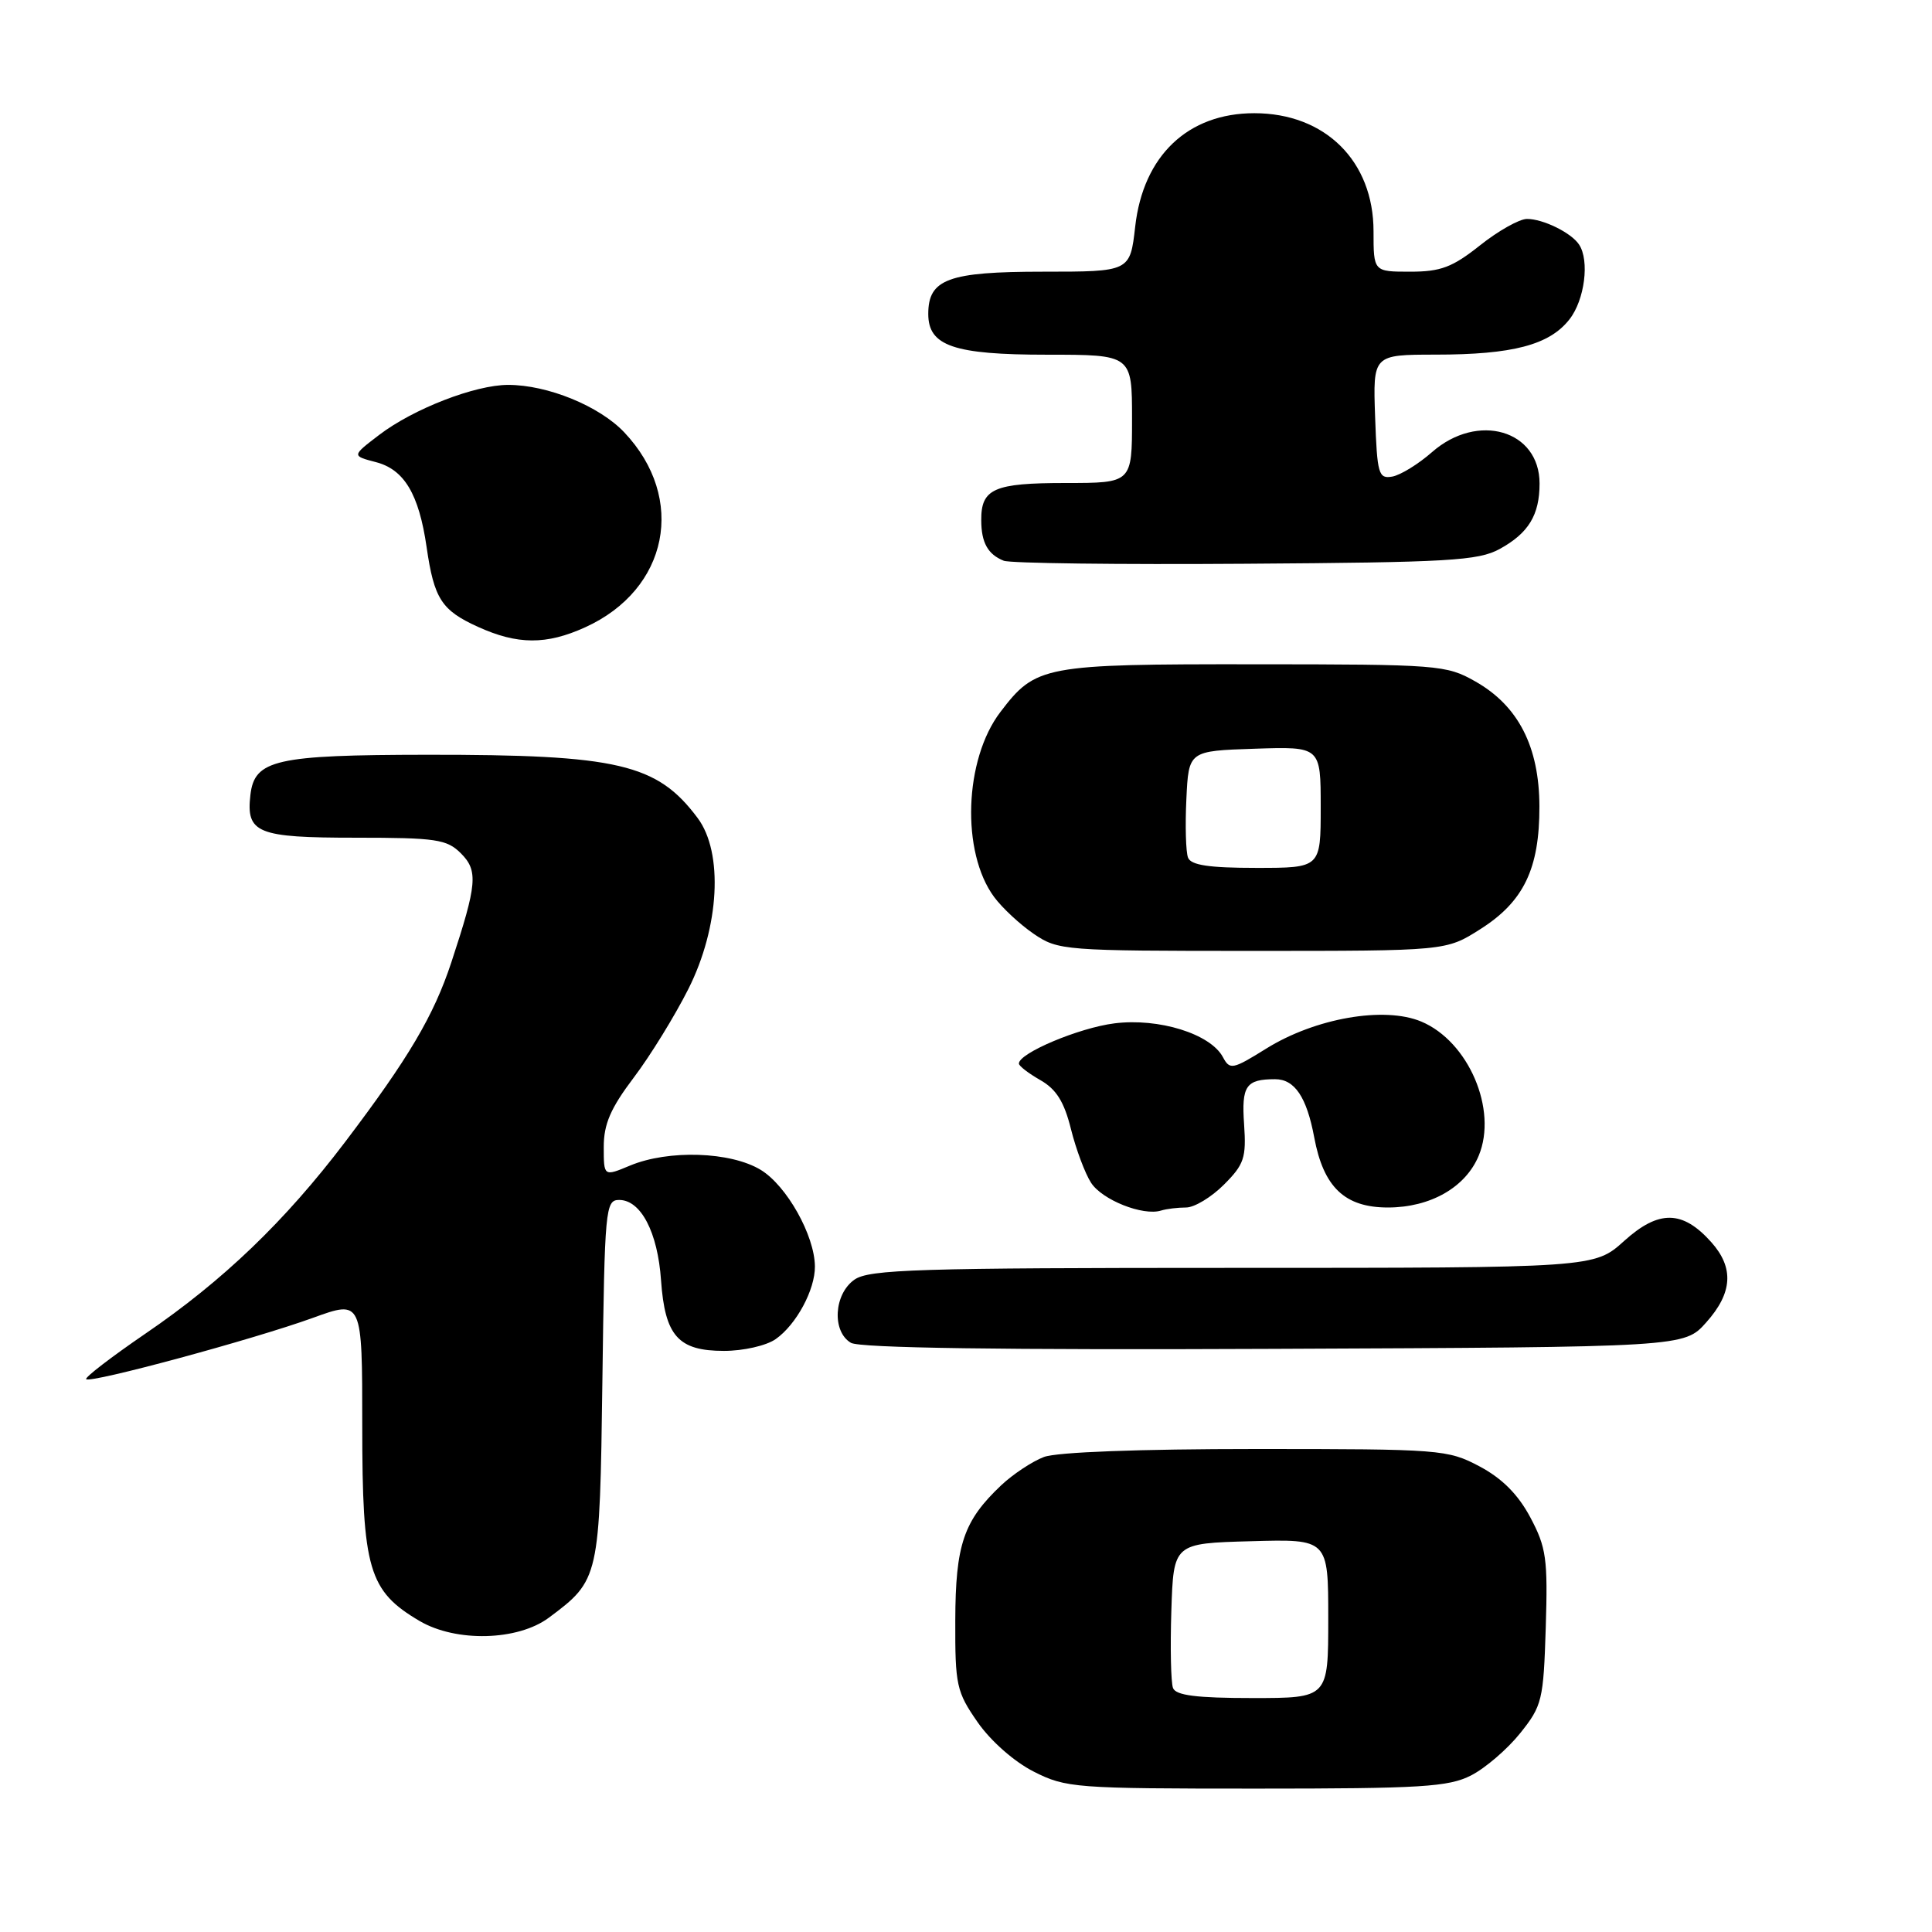 <?xml version="1.0" encoding="UTF-8" standalone="no"?>
<!DOCTYPE svg PUBLIC "-//W3C//DTD SVG 1.1//EN" "http://www.w3.org/Graphics/SVG/1.1/DTD/svg11.dtd" >
<svg xmlns="http://www.w3.org/2000/svg" xmlns:xlink="http://www.w3.org/1999/xlink" version="1.1" viewBox="0 0 256 256">
 <g >
 <path fill="currentColor"
d=" M 194.93 235.25 C 196.81 234.29 199.74 231.77 201.43 229.66 C 204.34 226.03 204.52 225.28 204.82 215.66 C 205.10 206.54 204.90 205.05 202.77 201.05 C 201.14 198.00 199.03 195.89 196.04 194.30 C 191.83 192.07 190.87 192.00 166.41 192.00 C 150.98 192.00 140.03 192.41 138.32 193.06 C 136.77 193.65 134.22 195.34 132.66 196.81 C 127.68 201.52 126.61 204.67 126.58 214.70 C 126.55 223.31 126.74 224.17 129.54 228.20 C 131.28 230.70 134.39 233.44 136.98 234.75 C 141.24 236.91 142.48 237.00 166.46 237.00 C 188.32 237.00 191.94 236.78 194.93 235.25 Z  M 72.73 214.35 C 79.43 209.35 79.47 209.17 79.82 182.93 C 80.12 160.15 80.22 159.00 82.04 159.00 C 84.92 159.00 87.15 163.28 87.59 169.64 C 88.11 177.03 89.87 179.00 95.93 179.00 C 98.50 179.00 101.54 178.31 102.78 177.44 C 105.51 175.53 108.01 170.90 107.98 167.80 C 107.94 163.70 104.25 157.12 100.81 155.02 C 96.82 152.59 88.57 152.32 83.47 154.45 C 80.00 155.90 80.00 155.90 80.00 151.97 C 80.00 148.94 80.91 146.84 83.98 142.78 C 86.17 139.89 89.43 134.59 91.23 131.01 C 95.34 122.83 95.87 112.98 92.44 108.39 C 87.07 101.20 81.91 99.99 56.61 100.01 C 36.52 100.03 33.72 100.67 33.18 105.33 C 32.59 110.40 34.08 111.00 47.12 111.00 C 57.79 111.00 59.21 111.21 61.07 113.07 C 63.38 115.38 63.22 117.15 59.81 127.50 C 57.47 134.59 54.14 140.23 45.72 151.33 C 37.75 161.83 29.58 169.68 19.26 176.72 C 14.73 179.82 11.20 182.53 11.42 182.75 C 11.99 183.32 33.62 177.47 41.47 174.62 C 48.00 172.25 48.00 172.25 48.00 188.89 C 48.00 207.96 48.84 210.81 55.60 214.79 C 60.44 217.63 68.61 217.42 72.73 214.35 Z  M 226.08 175.23 C 229.58 171.32 229.79 167.99 226.75 164.59 C 222.95 160.34 219.80 160.29 215.22 164.42 C 211.26 168.00 211.26 168.00 163.35 168.00 C 121.61 168.00 115.16 168.20 113.22 169.56 C 110.49 171.47 110.21 176.43 112.75 177.93 C 113.91 178.62 132.82 178.89 168.83 178.73 C 223.17 178.50 223.17 178.50 226.08 175.23 Z  M 157.16 160.00 C 158.26 160.00 160.51 158.64 162.17 156.98 C 164.86 154.29 165.15 153.42 164.85 148.99 C 164.49 143.88 165.09 143.00 168.96 143.00 C 171.55 143.00 173.14 145.36 174.14 150.70 C 175.37 157.32 178.19 160.00 183.92 160.00 C 189.55 159.99 194.20 157.33 195.94 153.13 C 198.47 147.04 194.58 137.98 188.32 135.36 C 183.41 133.31 174.29 134.90 167.79 138.94 C 163.31 141.73 162.96 141.79 162.04 140.07 C 160.39 136.99 153.55 134.86 147.67 135.60 C 142.97 136.19 134.99 139.55 135.01 140.93 C 135.01 141.25 136.29 142.23 137.85 143.12 C 139.96 144.32 141.01 145.99 141.91 149.62 C 142.58 152.30 143.78 155.50 144.57 156.72 C 146.04 159.00 151.44 161.14 153.83 160.41 C 154.56 160.18 156.06 160.00 157.16 160.00 Z  M 196.13 123.13 C 201.90 119.48 204.00 115.11 203.98 106.85 C 203.96 98.94 201.18 93.51 195.48 90.29 C 191.64 88.11 190.59 88.03 166.20 88.02 C 138.24 88.00 137.25 88.18 132.56 94.34 C 127.75 100.64 127.34 112.93 131.73 118.86 C 132.80 120.31 135.17 122.51 136.99 123.75 C 140.21 125.94 140.99 126.00 165.95 126.00 C 191.61 126.00 191.61 126.00 196.13 123.13 Z  M 77.54 83.12 C 88.58 78.11 91.00 66.04 82.72 57.29 C 79.42 53.80 72.57 51.00 67.33 51.00 C 62.96 51.00 54.77 54.17 50.24 57.63 C 46.61 60.40 46.61 60.40 49.79 61.23 C 53.56 62.20 55.51 65.46 56.53 72.51 C 57.52 79.35 58.51 80.87 63.33 83.06 C 68.57 85.44 72.40 85.46 77.54 83.12 Z  M 198.72 72.74 C 202.53 70.65 204.00 68.25 204.00 64.07 C 204.00 56.99 195.81 54.60 189.76 59.90 C 187.94 61.50 185.56 62.96 184.48 63.15 C 182.66 63.47 182.48 62.84 182.21 55.25 C 181.92 47.00 181.92 47.00 190.21 46.99 C 200.43 46.99 205.30 45.71 207.95 42.33 C 209.98 39.76 210.65 34.52 209.23 32.40 C 208.19 30.83 204.45 29.00 202.32 29.01 C 201.32 29.02 198.52 30.59 196.11 32.51 C 192.45 35.42 190.90 36.00 186.86 36.00 C 182.00 36.00 182.00 36.00 182.00 30.65 C 182.00 21.35 175.60 15.00 166.20 15.00 C 157.40 15.00 151.48 20.63 150.42 30.02 C 149.74 36.00 149.74 36.00 138.20 36.00 C 125.66 36.00 123.00 36.98 123.00 41.60 C 123.00 45.84 126.37 47.00 138.72 47.00 C 150.00 47.00 150.00 47.00 150.00 55.50 C 150.00 64.00 150.00 64.00 141.20 64.00 C 131.69 64.00 129.99 64.75 130.02 68.95 C 130.03 71.91 130.90 73.46 133.00 74.30 C 133.82 74.64 148.22 74.82 165.00 74.70 C 191.98 74.52 195.87 74.30 198.72 72.74 Z  M 155.43 223.67 C 155.15 222.94 155.05 218.33 155.21 213.42 C 155.50 204.50 155.50 204.50 165.75 204.22 C 176.00 203.93 176.00 203.93 176.00 214.47 C 176.00 225.00 176.00 225.00 165.97 225.00 C 158.55 225.00 155.80 224.65 155.43 223.67 Z  M 157.42 113.64 C 157.13 112.90 157.03 109.41 157.20 105.89 C 157.50 99.50 157.50 99.50 166.25 99.21 C 175.00 98.92 175.00 98.92 175.00 106.96 C 175.00 115.00 175.00 115.00 166.47 115.00 C 160.21 115.00 157.80 114.64 157.42 113.64 Z "/>
</g>
</svg>